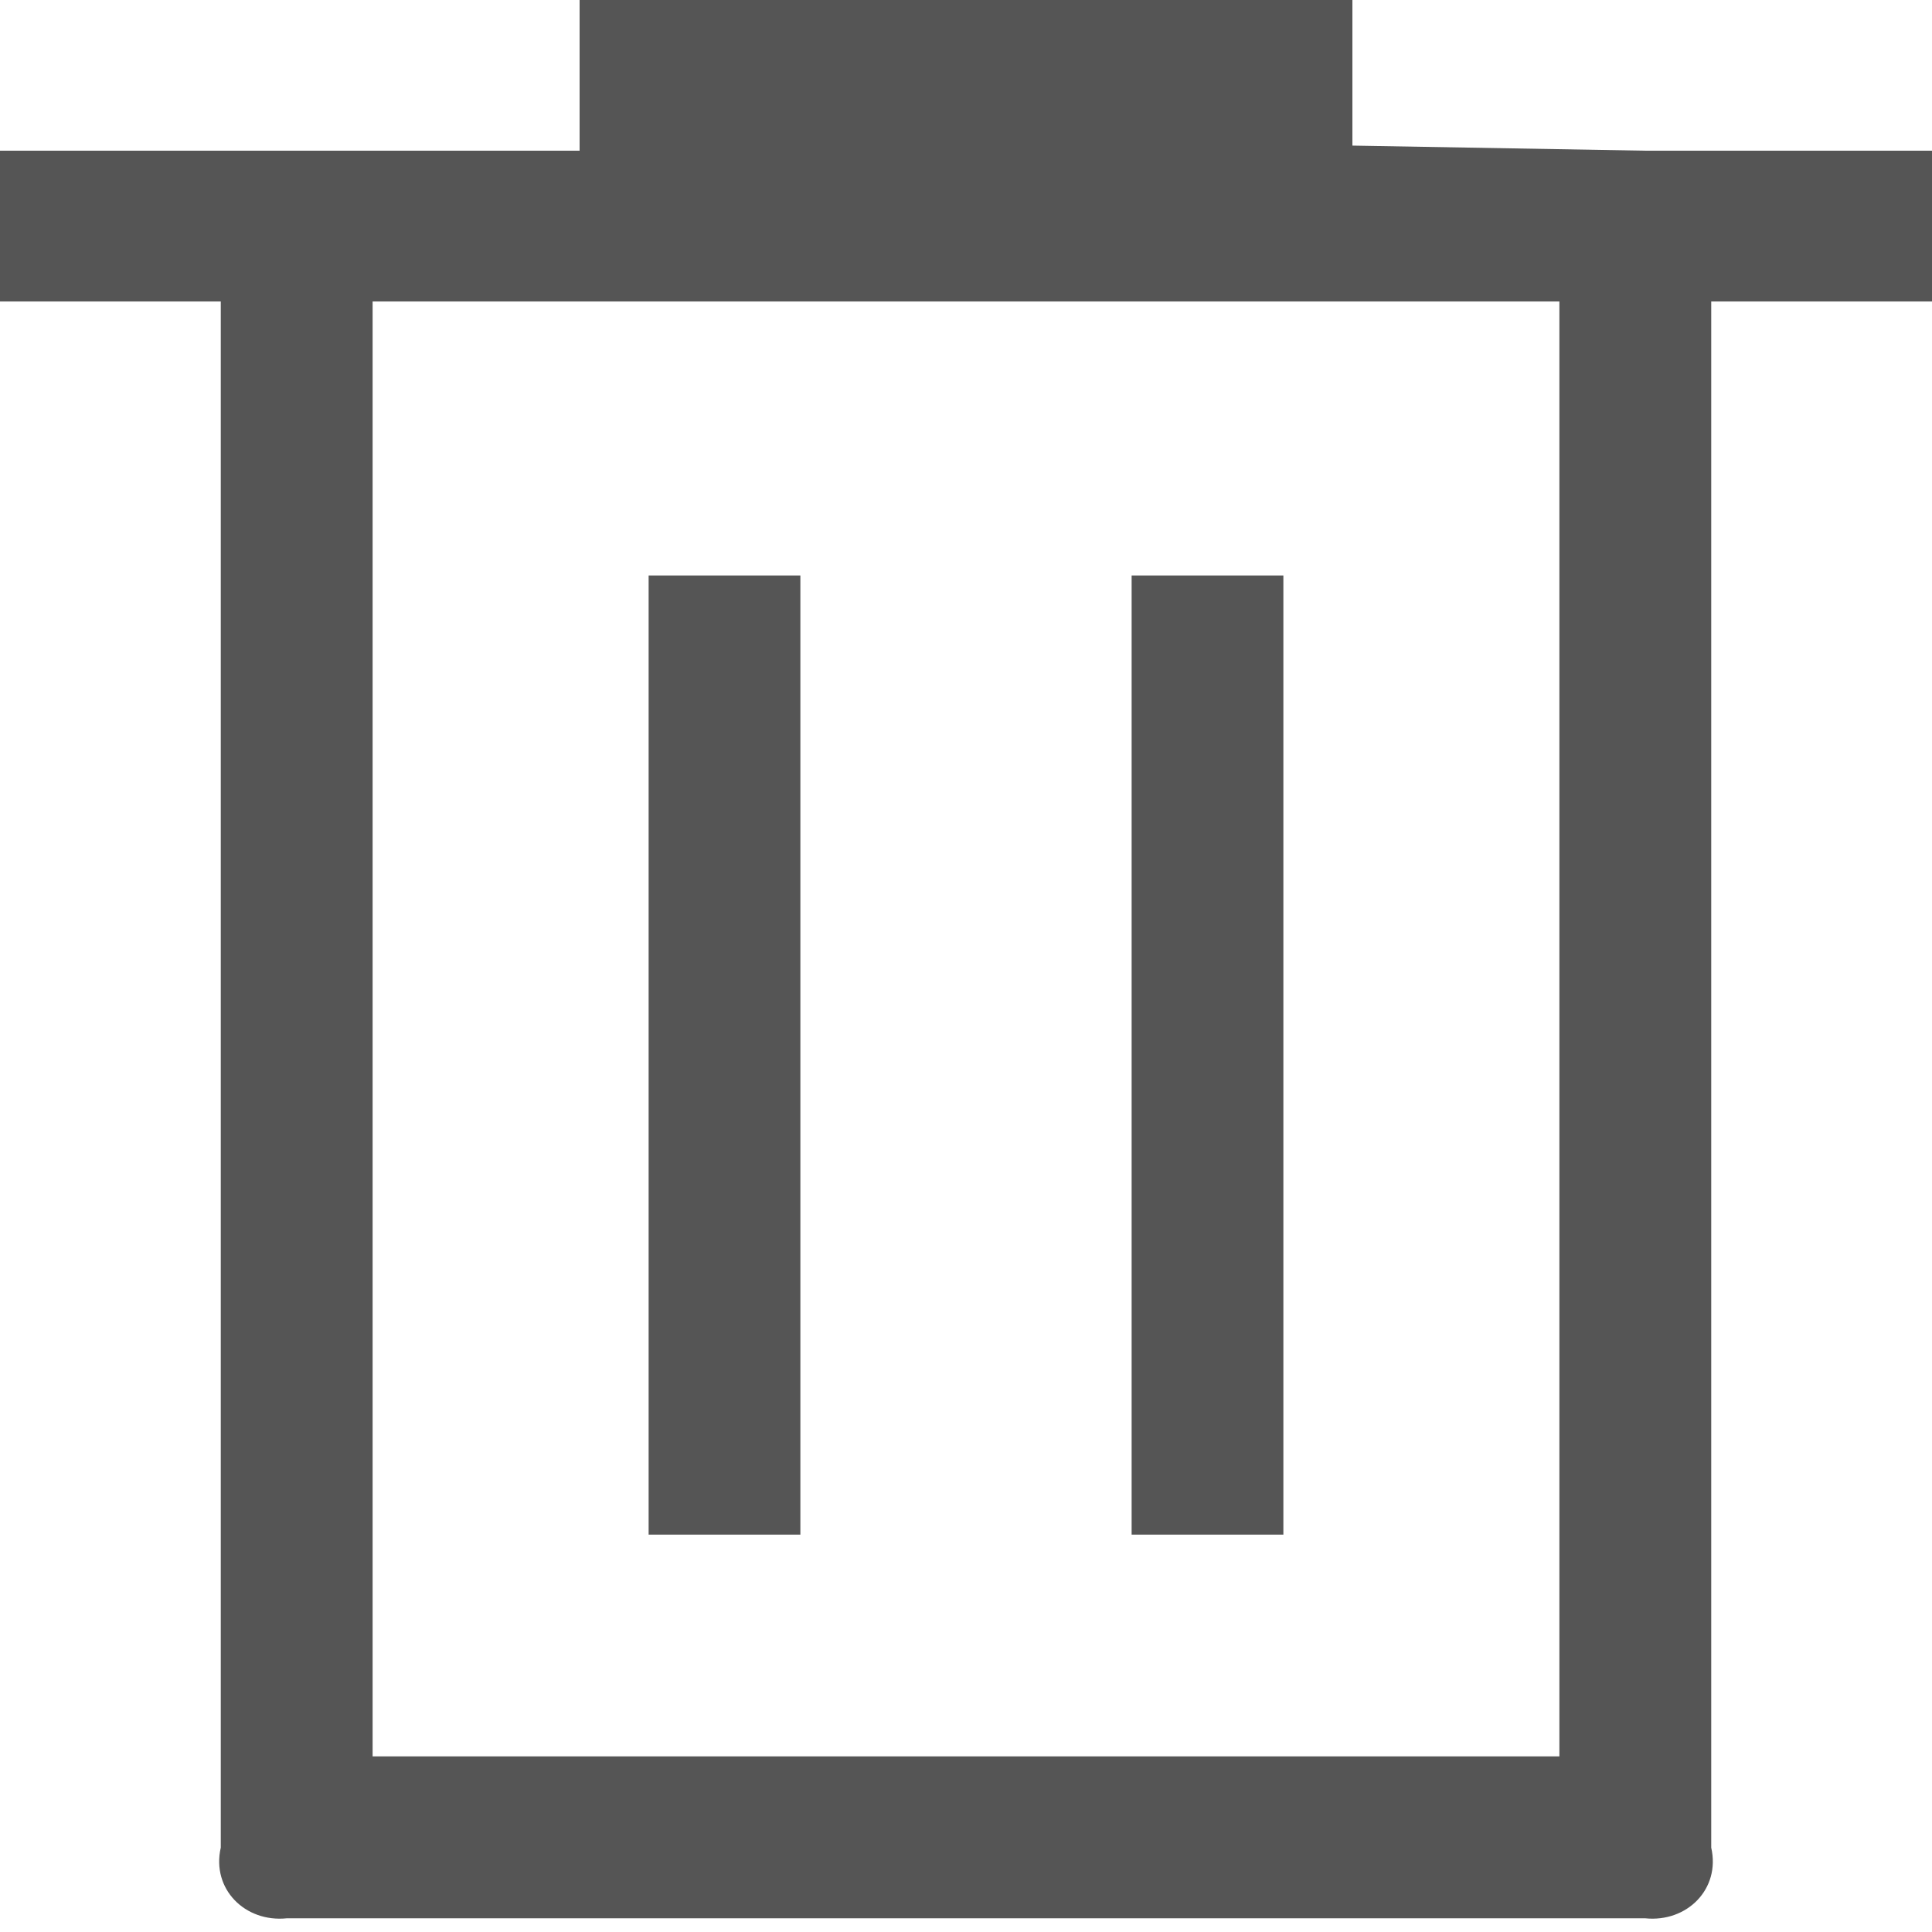 ﻿<?xml version="1.0" encoding="utf-8"?>
<svg version="1.1" xmlns:xlink="http://www.w3.org/1999/xlink" width="22px" height="22px" xmlns="http://www.w3.org/2000/svg">
  <g transform="matrix(1 0 0 1 -742 -410 )">
    <path d="M 19.486 3.433  L 22 3.433  L 22 1.716  L 18.734 1.716  L 15.4 1.658  L 15.4 0  L 6.6 0  L 6.6 1.716  L 0 1.716  L 0 3.433  L 2.514 3.433  L 2.514 21.039  C 2.406 21.511  2.791 21.893  3.266 21.844  L 18.734 21.844  C 19.209 21.893  19.594 21.511  19.486 21.039  L 19.486 3.433  Z M 4.243 20  L 4.243 3.433  L 17.757 3.433  L 17.757 20  L 4.243 20  Z M 12.886 17.475  L 14.614 17.475  L 14.614 6.553  L 12.886 6.553  L 12.886 17.475  Z M 7.386 17.475  L 9.114 17.475  L 9.114 6.553  L 7.386 6.553  L 7.386 17.475  Z " fill-rule="nonzero" fill="#555555" stroke="none" transform="matrix(1 0 0 1 742 410 )" />
  </g>
</svg>